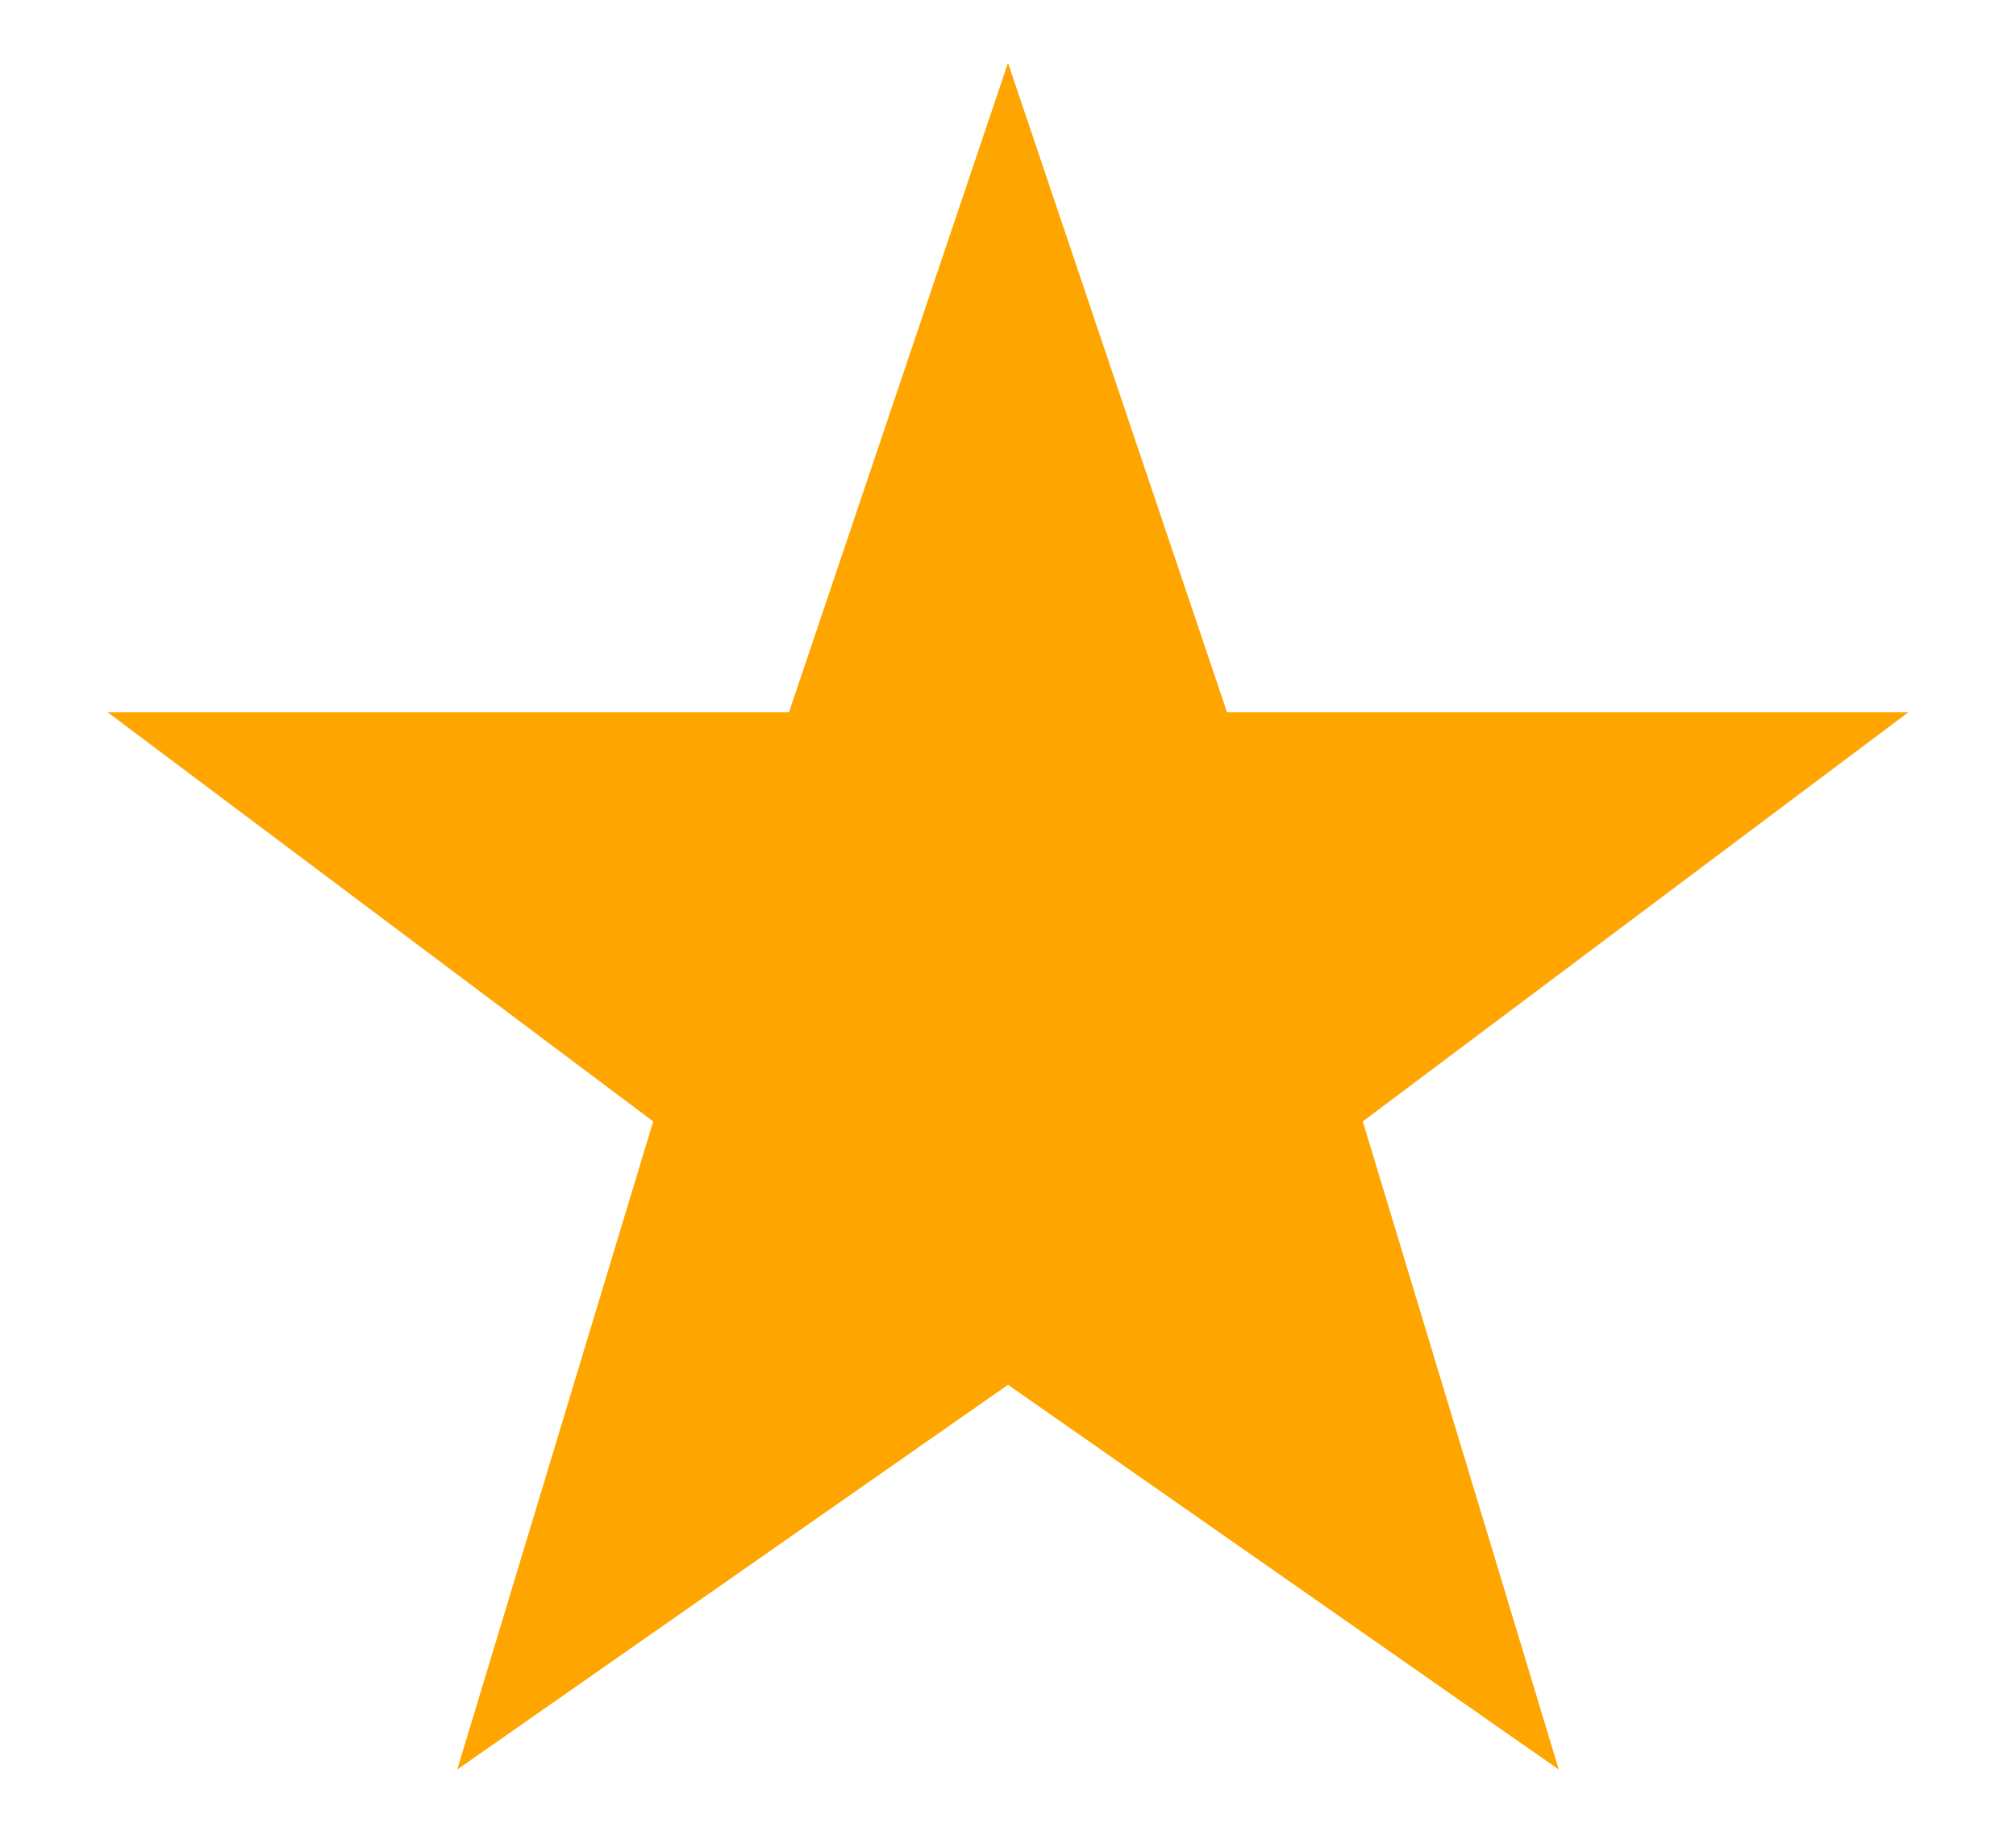<svg width="300" height="275" xmlns="http://www.w3.org/2000/svg"><path fill="orange" stroke="orange" stroke-width="10" color="orange" d="M150 25l29 86h90l-72 54 26 86-73-51-73 51 26-86-72-54h90z"/></svg>
